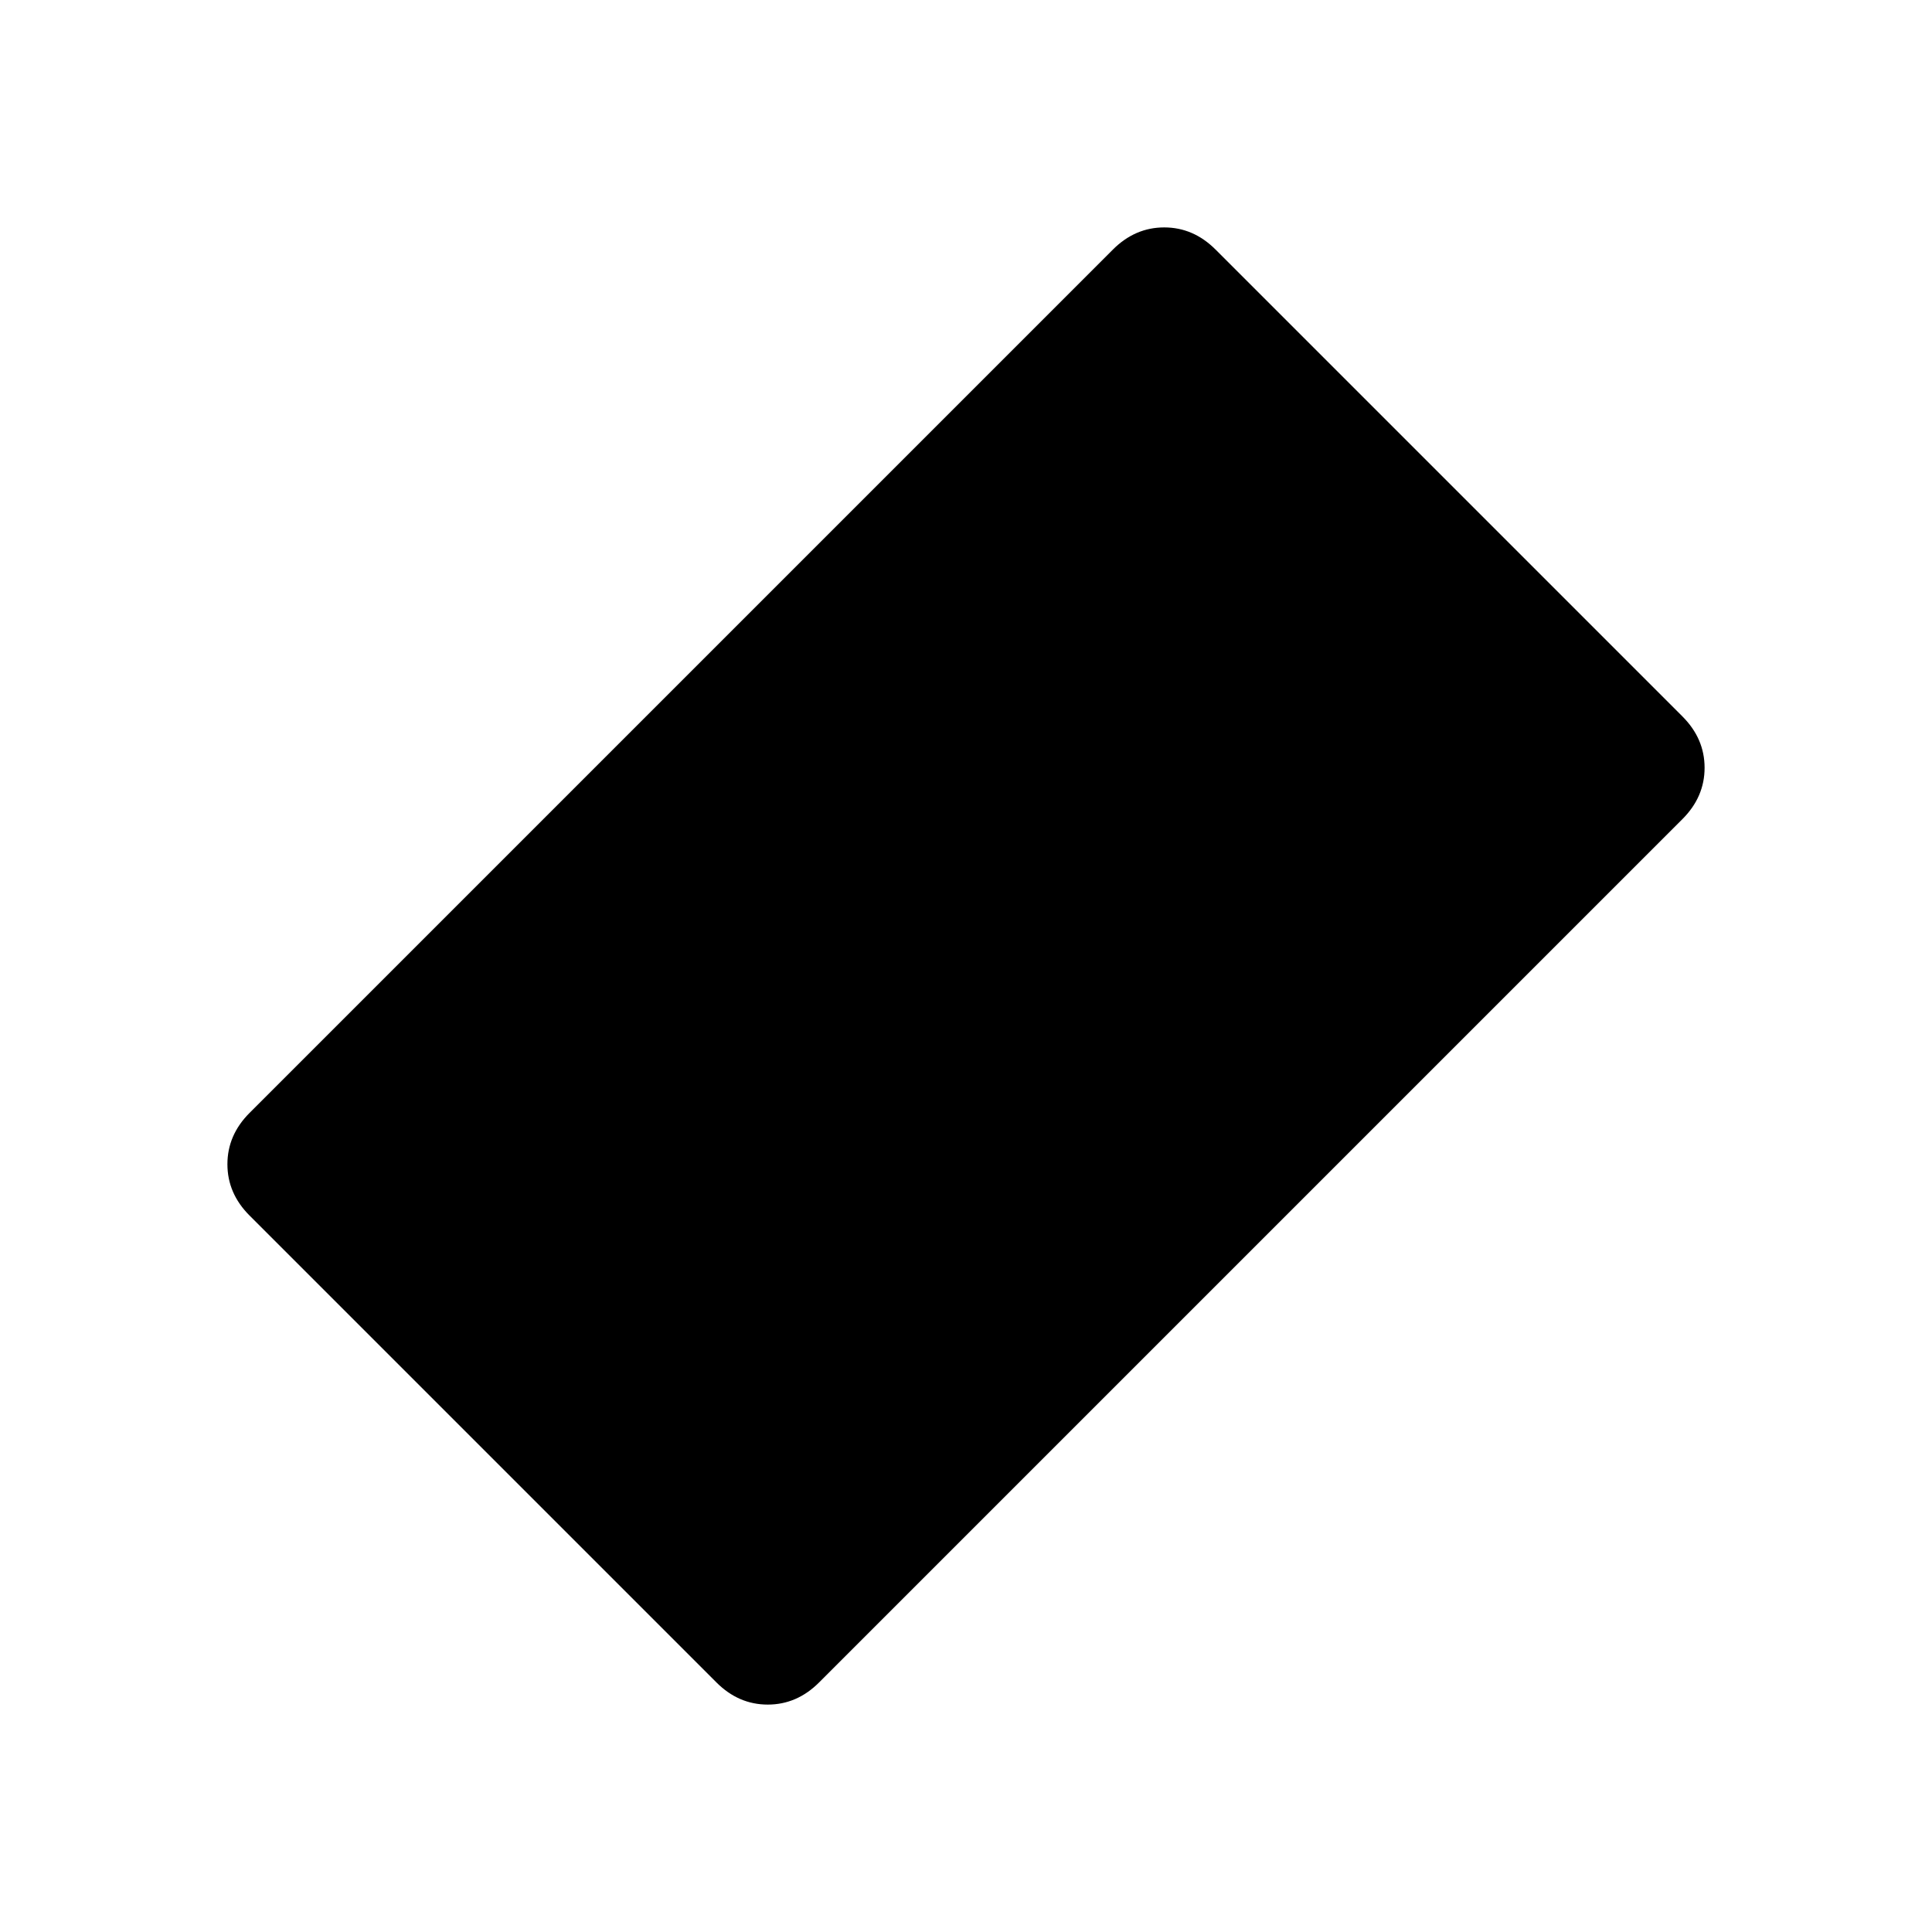 <svg xmlns="http://www.w3.org/2000/svg" viewBox="0 96 960 960"><path d="M356 932 124 700q-11-11-11-25.5t11-25.5l429-429q11-11 25.5-11t25.5 11l232 232q11 11 11 25.5T836 503L407 932q-11 11-25.5 11T356 932Z"/></svg>
